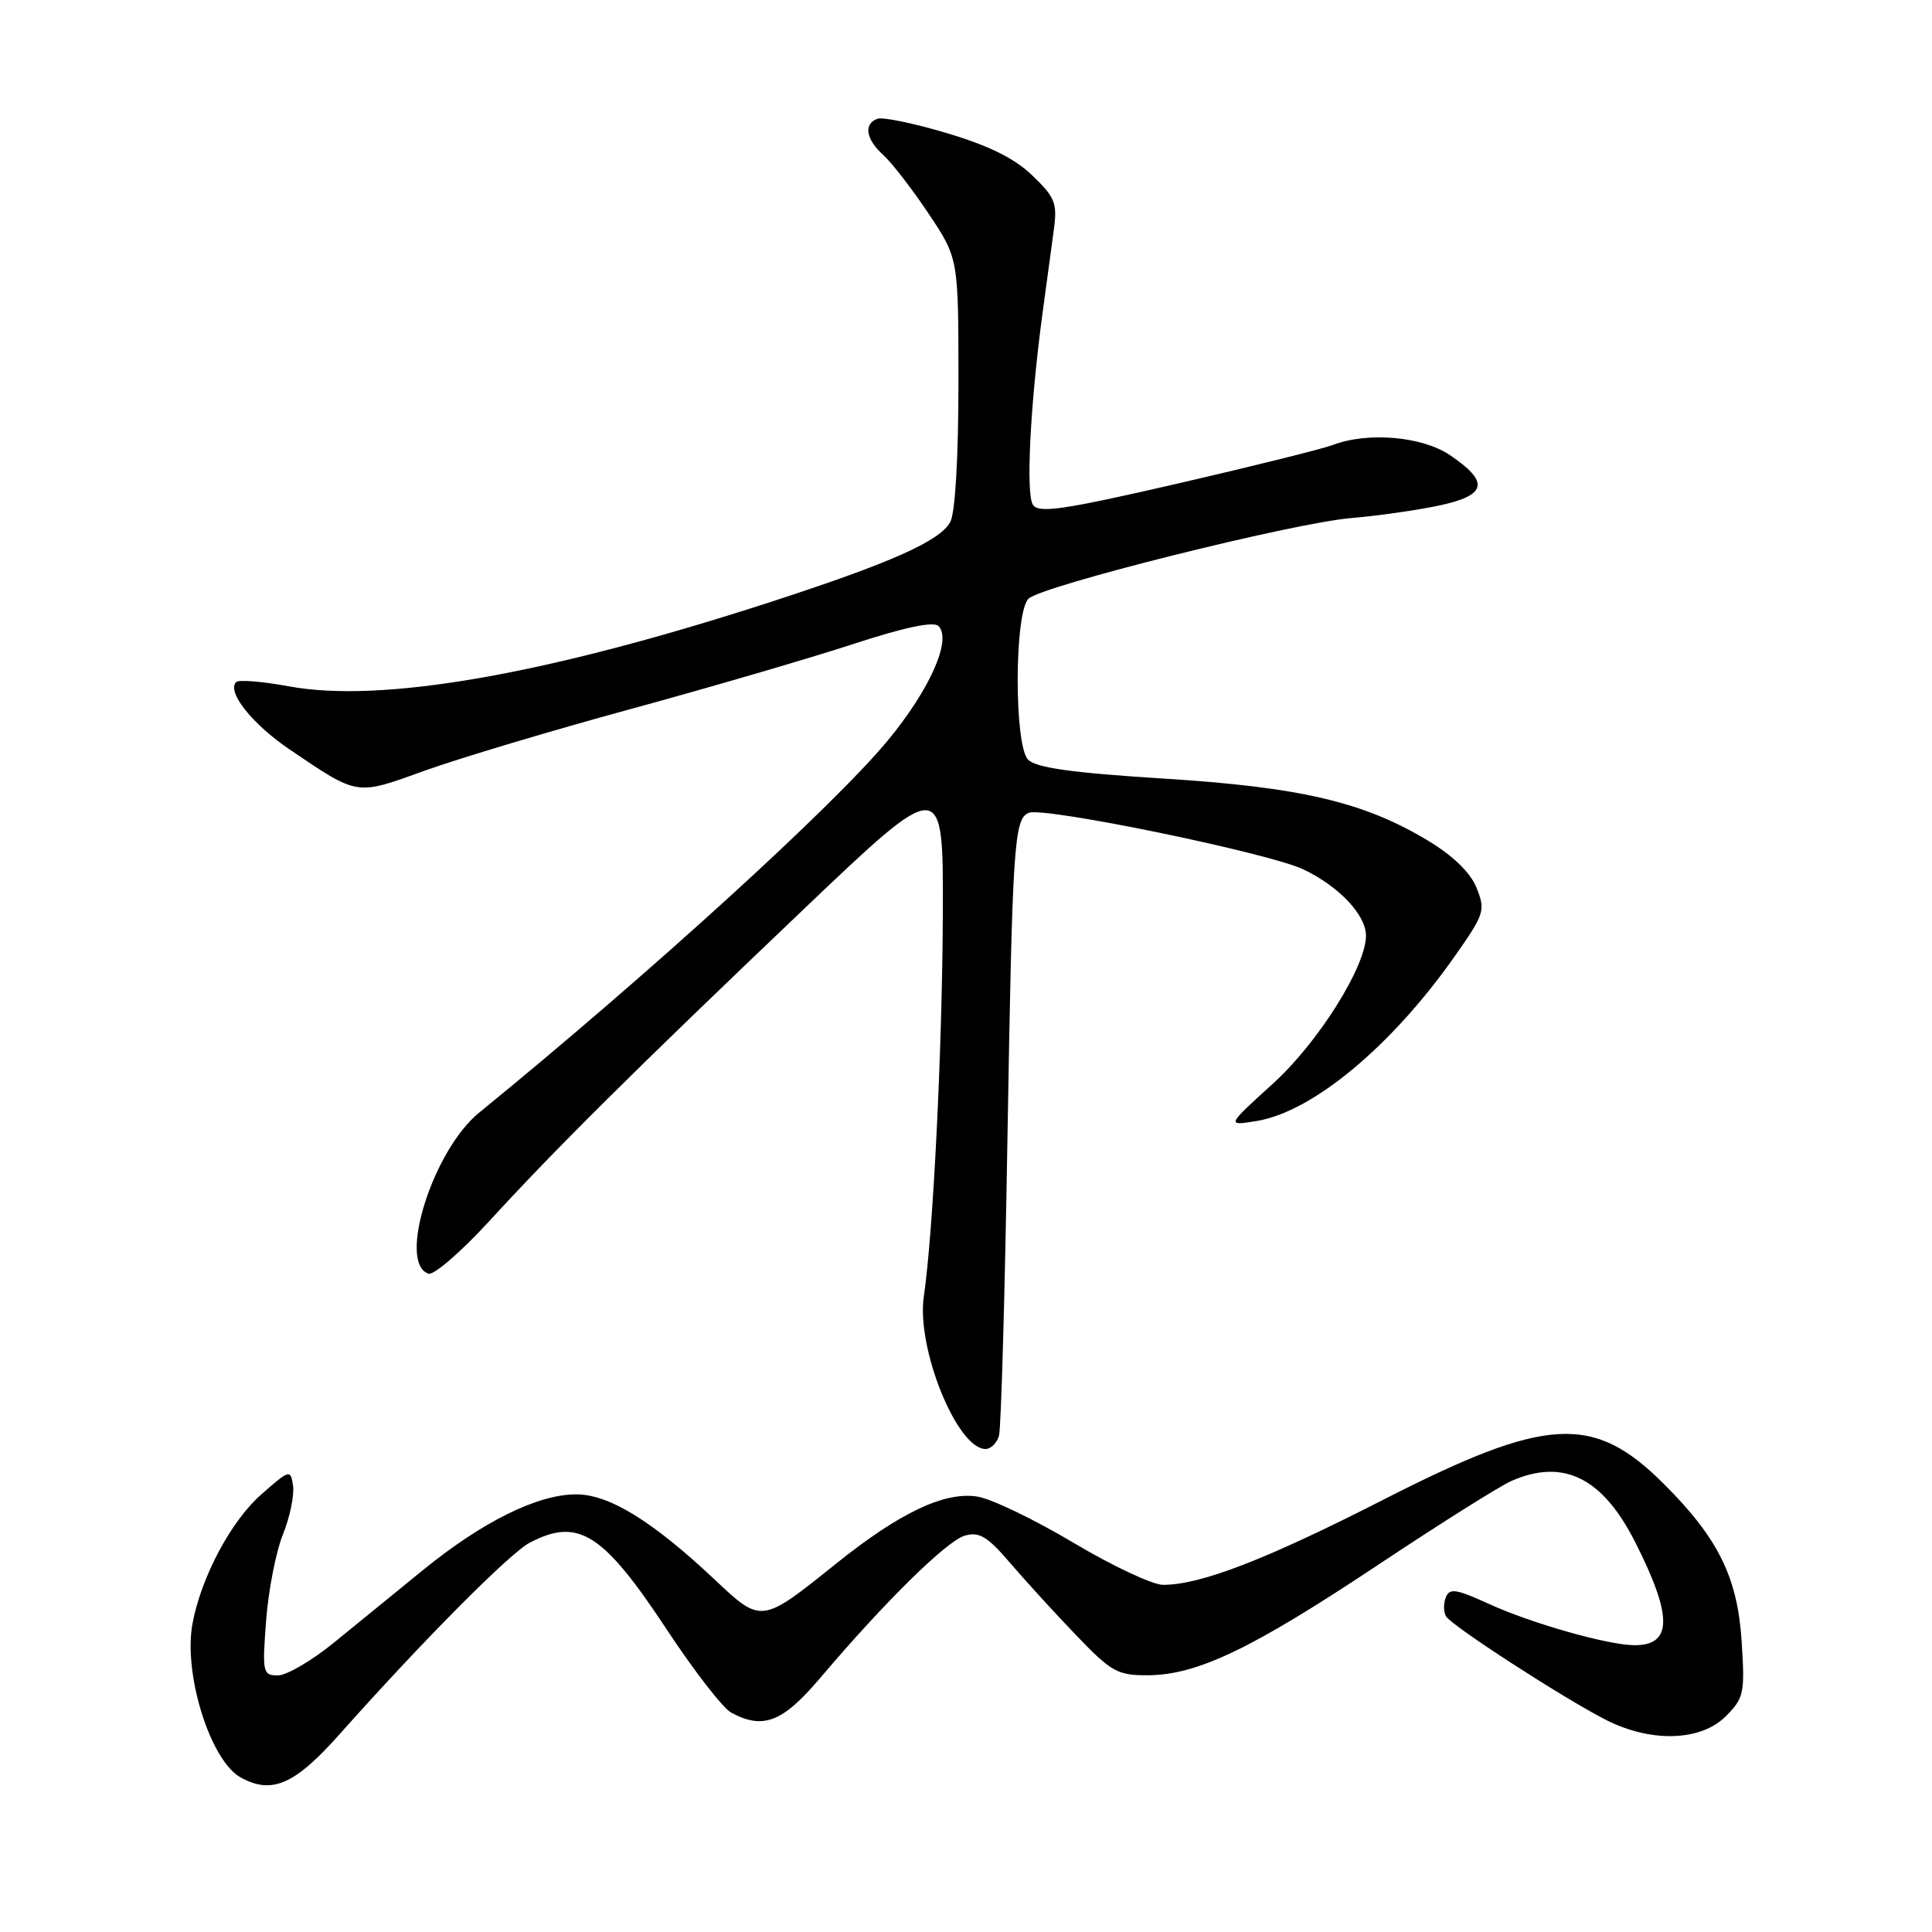 <?xml version="1.0" encoding="UTF-8" standalone="no"?>
<!DOCTYPE svg PUBLIC "-//W3C//DTD SVG 1.1//EN" "http://www.w3.org/Graphics/SVG/1.1/DTD/svg11.dtd" >
<svg xmlns="http://www.w3.org/2000/svg" xmlns:xlink="http://www.w3.org/1999/xlink" version="1.1" viewBox="0 0 256 256">
 <g >
 <path fill="currentColor"
d=" M 45.00 229.79 C 55.92 217.51 67.55 205.79 70.20 204.41 C 76.65 201.04 79.91 203.12 88.43 216.04 C 92.00 221.45 95.81 226.36 96.90 226.94 C 101.14 229.21 103.70 228.21 108.69 222.33 C 117.23 212.25 125.44 204.18 127.84 203.48 C 129.75 202.93 130.83 203.58 133.84 207.09 C 135.85 209.44 139.79 213.76 142.60 216.68 C 147.26 221.54 148.07 222.00 152.10 221.98 C 158.66 221.94 165.86 218.49 182.50 207.42 C 190.75 201.93 198.76 196.89 200.30 196.22 C 207.17 193.23 212.34 195.79 216.67 204.34 C 221.64 214.15 221.62 218.00 216.59 218.00 C 213.14 218.00 202.96 215.12 197.32 212.54 C 192.92 210.53 192.06 210.40 191.57 211.68 C 191.25 212.50 191.27 213.64 191.62 214.19 C 192.40 215.46 207.21 225.05 212.77 227.88 C 218.75 230.93 225.35 230.74 228.67 227.42 C 231.08 225.01 231.22 224.36 230.78 217.52 C 230.24 209.02 227.69 203.84 220.51 196.67 C 211.14 187.29 204.99 187.64 183.24 198.75 C 167.76 206.65 159.10 210.00 154.11 210.00 C 152.72 210.00 147.39 207.49 142.25 204.43 C 137.12 201.37 131.39 198.61 129.53 198.31 C 125.18 197.60 119.20 200.44 110.79 207.19 C 100.89 215.14 100.90 215.14 94.76 209.36 C 86.44 201.53 80.71 198.00 76.32 198.01 C 71.20 198.02 63.89 201.65 56.00 208.08 C 52.42 211.00 47.12 215.33 44.21 217.69 C 41.30 220.06 37.97 222.00 36.82 222.00 C 34.82 222.00 34.74 221.63 35.26 214.75 C 35.56 210.76 36.56 205.62 37.49 203.32 C 38.41 201.03 39.01 198.13 38.83 196.88 C 38.51 194.67 38.39 194.70 34.59 198.05 C 30.61 201.55 26.65 208.99 25.51 215.12 C 24.26 221.77 27.87 233.31 31.89 235.52 C 36.02 237.81 39.06 236.48 45.00 229.79 Z  M 132.37 190.25 C 132.65 189.29 133.15 171.62 133.49 151.00 C 134.15 111.73 134.36 108.46 136.34 107.70 C 138.41 106.90 168.03 113.00 172.66 115.18 C 177.37 117.40 181.00 121.22 181.00 123.98 C 181.00 128.07 174.68 138.13 168.68 143.58 C 162.50 149.19 162.50 149.19 166.50 148.54 C 173.94 147.33 184.42 138.61 192.81 126.64 C 196.70 121.11 196.85 120.62 195.65 117.64 C 194.83 115.61 192.54 113.39 189.20 111.38 C 180.71 106.26 172.32 104.30 154.10 103.16 C 142.10 102.41 137.31 101.74 136.23 100.66 C 134.36 98.79 134.40 81.15 136.28 79.33 C 138.05 77.62 171.37 69.29 179.00 68.65 C 182.57 68.35 187.89 67.59 190.81 66.96 C 197.04 65.61 197.38 63.85 192.10 60.29 C 188.43 57.82 181.24 57.20 176.61 58.96 C 175.23 59.48 165.92 61.80 155.94 64.10 C 140.85 67.57 137.63 68.04 136.87 66.89 C 135.91 65.45 136.51 53.60 138.14 41.50 C 138.66 37.65 139.33 32.70 139.63 30.50 C 140.12 26.93 139.81 26.15 136.79 23.25 C 134.43 20.98 131.02 19.29 125.46 17.64 C 121.08 16.33 116.94 15.48 116.25 15.74 C 114.40 16.44 114.73 18.45 117.05 20.55 C 118.18 21.57 120.88 25.07 123.05 28.32 C 127.00 34.23 127.00 34.23 127.00 50.68 C 127.00 60.59 126.57 67.94 125.92 69.16 C 124.56 71.69 118.02 74.60 102.00 79.80 C 72.38 89.41 50.50 93.23 38.21 90.93 C 34.74 90.29 31.63 90.04 31.29 90.38 C 30.01 91.66 33.42 95.95 38.38 99.31 C 47.53 105.50 47.11 105.43 56.27 102.12 C 60.80 100.49 73.05 96.82 83.50 93.97 C 93.95 91.12 107.19 87.25 112.93 85.38 C 119.79 83.13 123.70 82.30 124.35 82.95 C 126.15 84.75 123.24 91.33 117.65 98.10 C 110.49 106.78 85.90 129.17 63.49 147.43 C 57.34 152.44 52.64 167.40 56.78 168.77 C 57.48 169.00 61.08 165.89 64.78 161.86 C 73.71 152.12 83.78 142.12 106.29 120.67 C 125.00 102.84 125.00 102.84 124.93 121.17 C 124.85 139.18 123.65 163.32 122.41 171.81 C 121.41 178.65 126.82 192.00 130.59 192.00 C 131.29 192.00 132.09 191.21 132.37 190.25 Z "/>
</g>
</svg>